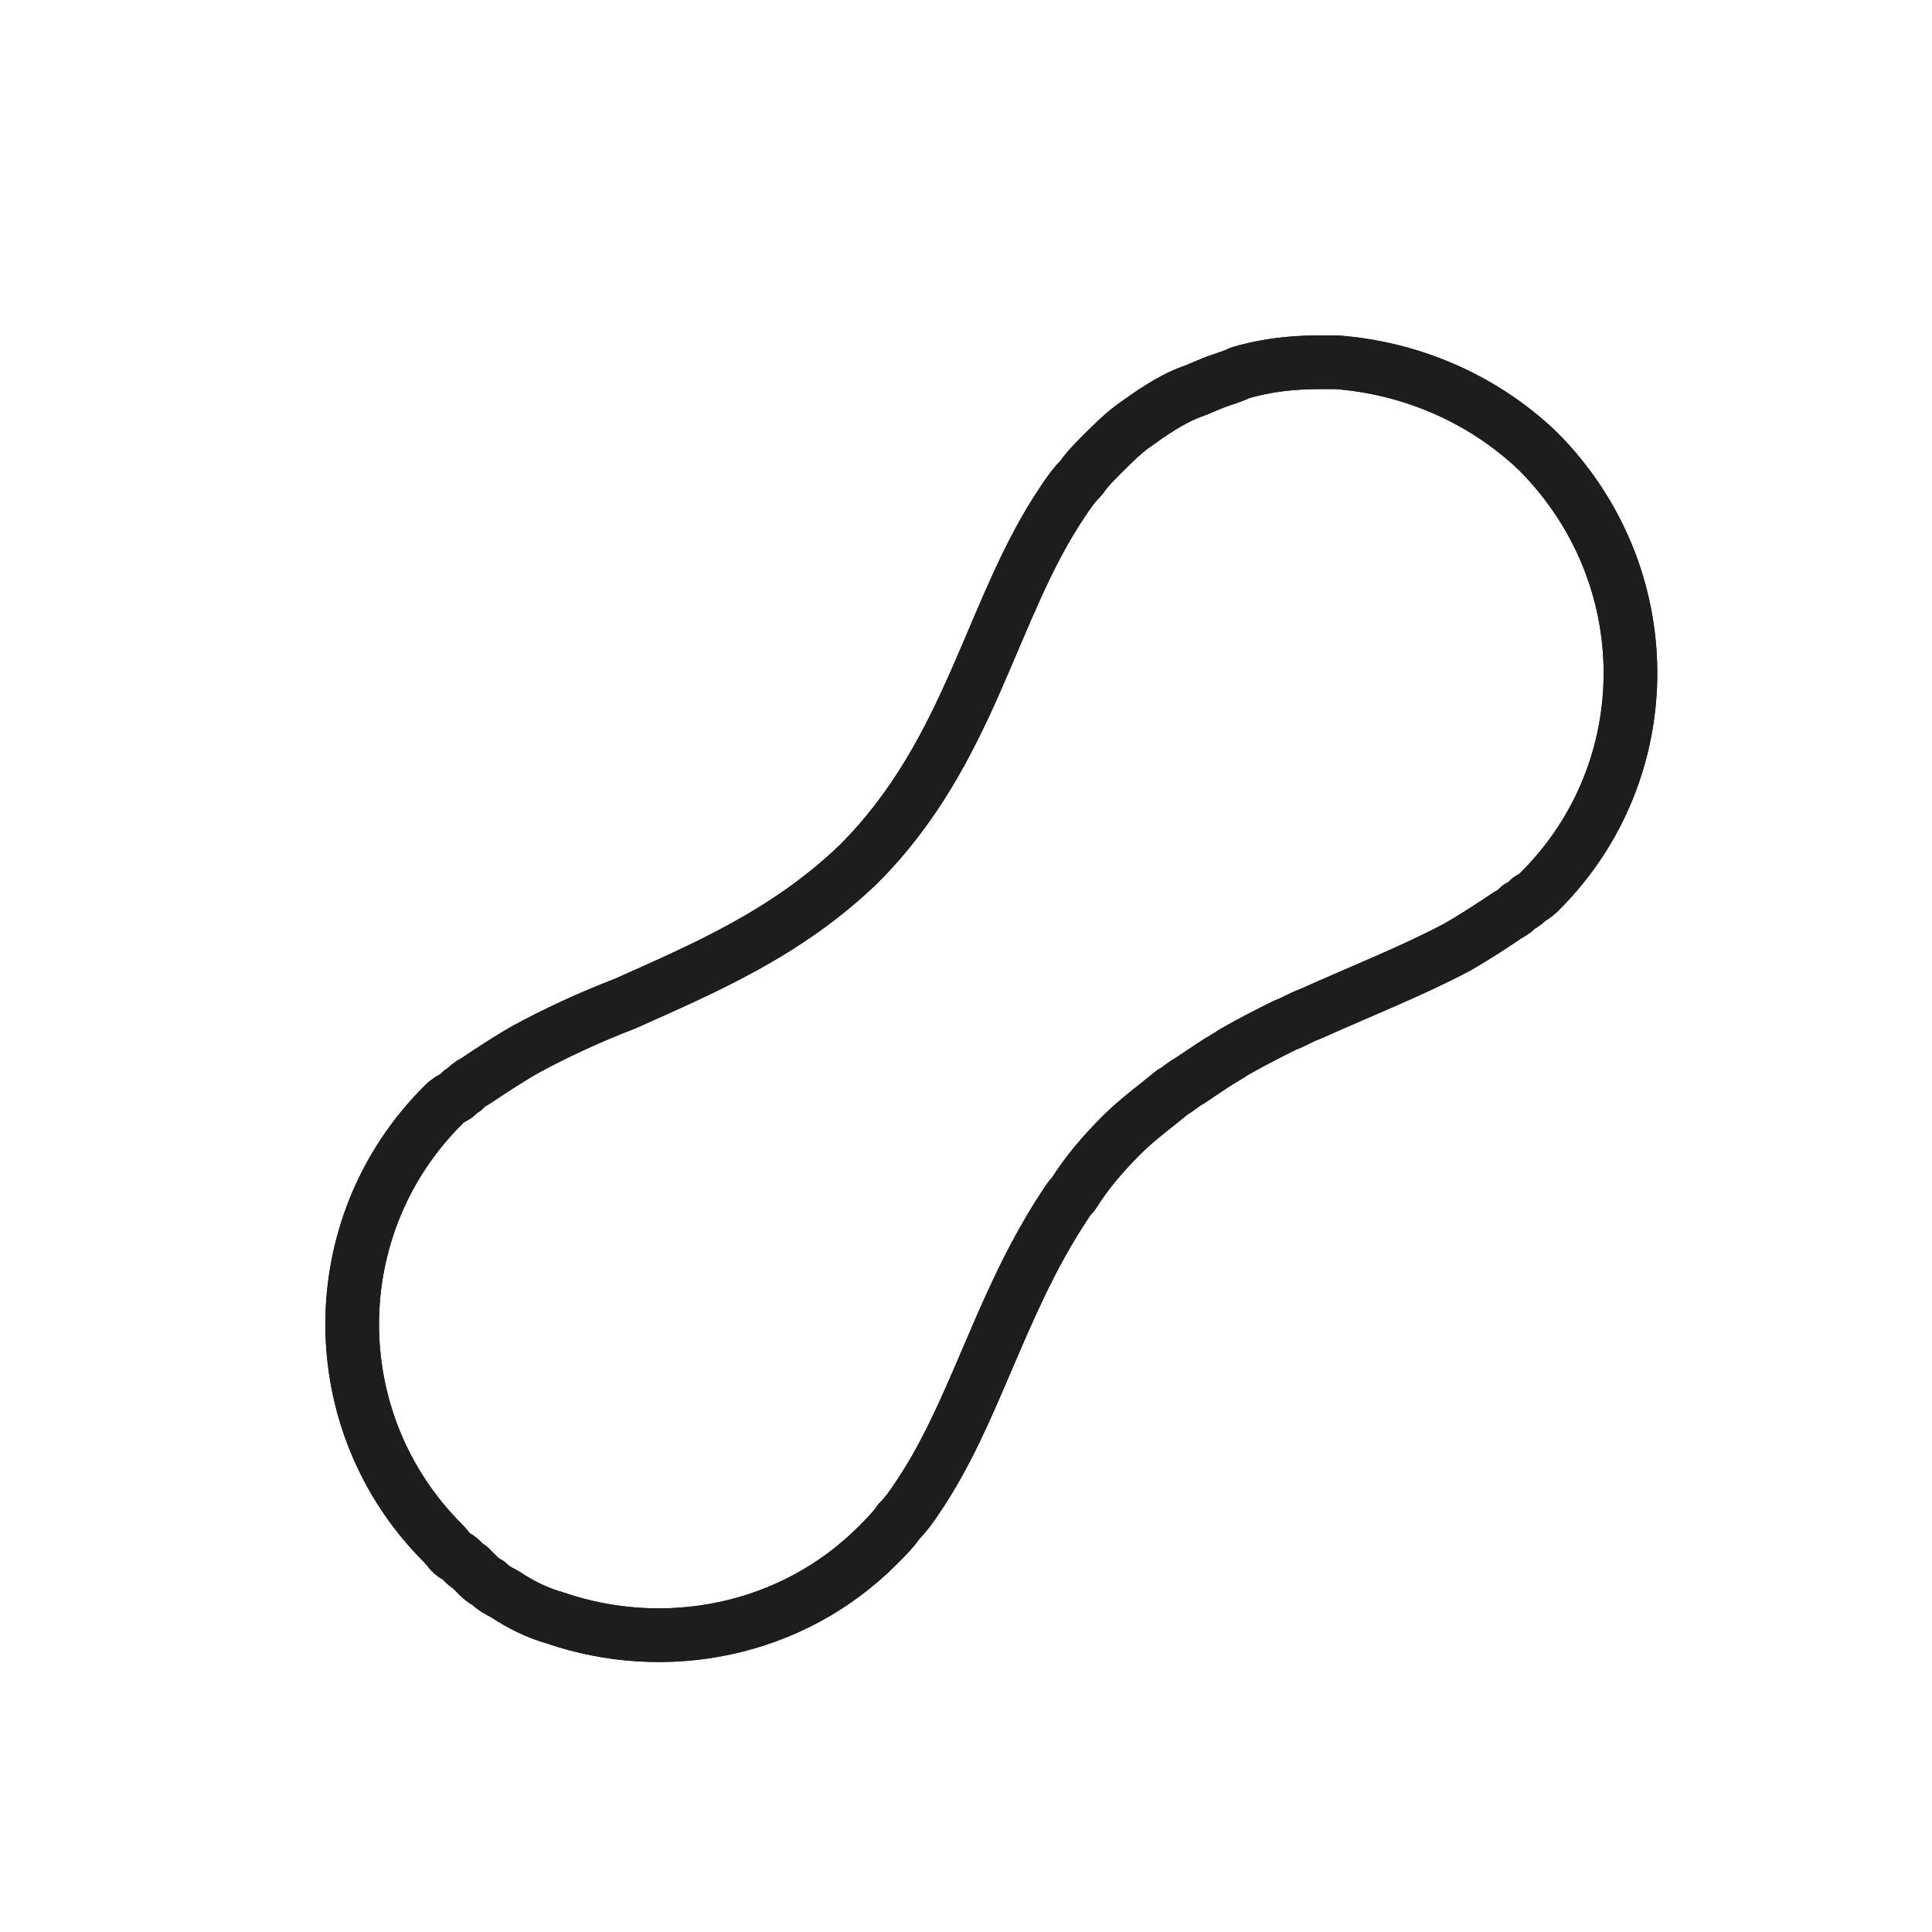 <?xml version="1.0" encoding="utf-8"?>
<!-- Generator: Adobe Illustrator 19.1.0, SVG Export Plug-In . SVG Version: 6.00 Build 0)  -->
<svg version="1.1" id="emoji" xmlns="http://www.w3.org/2000/svg" xmlns:xlink="http://www.w3.org/1999/xlink" x="0px" y="0px"
	 viewBox="0 0 72 72" enable-background="new 0 0 72 72" xml:space="preserve">
<g id="_xD83E__xDD5C__1_">
	<path fill="none" stroke="#1D1D1B" stroke-width="2" stroke-linecap="round" stroke-linejoin="round" stroke-miterlimit="10" d="
		M57.4,33.2c-0.1,0.1-0.2,0.2-0.4,0.3c-0.1,0.1-0.2,0.2-0.4,0.3c-0.1,0.1-0.2,0.2-0.4,0.3c-0.6,0.4-1.2,0.8-1.9,1.2
		c-1.7,0.9-3.5,1.6-5.5,2.5c0,0,0,0,0,0c-0.3,0.1-0.6,0.3-0.9,0.4c-0.6,0.3-1.2,0.6-1.9,1c-0.3,0.2-0.5,0.3-0.8,0.5
		c-0.3,0.2-0.6,0.4-0.9,0.6c-0.2,0.1-0.4,0.3-0.6,0.4c-0.6,0.5-1.3,1-1.9,1.6c-0.7,0.7-1.3,1.4-1.8,2.2c-0.2,0.2-0.3,0.4-0.5,0.7
		c0,0,0,0,0,0c-2.3,3.6-3.2,7.5-5.3,10.6c-0.2,0.3-0.4,0.6-0.7,0.9c-0.2,0.3-0.5,0.6-0.8,0.9c-3.2,3.2-7.9,4.1-12,2.7c0,0,0,0,0,0
		c-0.7-0.2-1.3-0.5-1.9-0.9c-0.2-0.1-0.4-0.2-0.6-0.4c-0.2-0.1-0.3-0.2-0.4-0.3c-0.1-0.1-0.2-0.2-0.3-0.3c-0.2-0.1-0.3-0.3-0.5-0.4
		c-0.2-0.1-0.3-0.3-0.5-0.5c-4.5-4.5-4.5-11.8,0-16.3c0.1-0.1,0.2-0.2,0.4-0.3s0.2-0.2,0.4-0.3c0.1-0.1,0.2-0.2,0.4-0.3
		c0.6-0.4,1.2-0.8,1.9-1.2c1.1-0.6,2.4-1.2,3.7-1.7c2.9-1.3,6-2.6,8.7-5.2c4.2-4.2,4.9-9.5,7.6-13.5c0.2-0.3,0.4-0.6,0.7-0.9
		c0.2-0.3,0.5-0.6,0.8-0.9c0.3-0.3,0.7-0.7,1.1-1c0.7-0.5,1.4-1,2.2-1.3c0,0,0,0,0,0c0.3-0.1,0.7-0.3,1-0.4c0.3-0.1,0.6-0.2,0.8-0.3
		c1-0.3,2-0.4,3-0.4c0.2,0,0.4,0,0.6,0c2.7,0.2,5.4,1.3,7.5,3.3C61.9,21.4,61.9,28.7,57.4,33.2z"/>
	<path fill="none" stroke="#1D1D1B" stroke-width="2" stroke-linecap="round" stroke-linejoin="round" stroke-miterlimit="10" d="
		M57.4,33.2c-0.1,0.1-0.2,0.2-0.4,0.3c-0.1,0.1-0.2,0.2-0.4,0.3c-0.1,0.1-0.2,0.2-0.4,0.3c-0.6,0.4-1.2,0.8-1.9,1.2
		c-1.7,0.9-3.5,1.6-5.5,2.5c0,0,0,0,0,0c-0.3,0.1-0.6,0.3-0.9,0.4c-0.6,0.3-1.2,0.6-1.9,1c-0.3,0.2-0.5,0.3-0.8,0.5
		c-0.3,0.2-0.6,0.4-0.9,0.6c-0.2,0.1-0.4,0.3-0.6,0.4c-0.6,0.5-1.3,1-1.9,1.6c-0.7,0.7-1.3,1.4-1.8,2.2c-0.2,0.2-0.3,0.4-0.5,0.7
		c0,0,0,0,0,0c-2.3,3.6-3.2,7.5-5.3,10.6c-0.2,0.3-0.4,0.6-0.7,0.9c-0.2,0.3-0.5,0.6-0.8,0.9c-3.2,3.2-7.9,4.1-12,2.7c0,0,0,0,0,0
		c-0.7-0.2-1.3-0.5-1.9-0.9c-0.2-0.1-0.4-0.2-0.6-0.4c-0.2-0.1-0.3-0.2-0.4-0.3c-0.1-0.1-0.2-0.2-0.3-0.3c-0.2-0.1-0.3-0.3-0.5-0.4
		c-0.2-0.1-0.3-0.3-0.5-0.5c-4.5-4.5-4.5-11.8,0-16.3c0.1-0.1,0.2-0.2,0.4-0.3s0.2-0.2,0.4-0.3c0.1-0.1,0.2-0.2,0.4-0.3
		c0.6-0.4,1.2-0.8,1.9-1.2c1.1-0.6,2.4-1.2,3.7-1.7c2.9-1.3,6-2.6,8.7-5.2c4.2-4.2,4.9-9.5,7.6-13.5c0.2-0.3,0.4-0.6,0.7-0.9
		c0.2-0.3,0.5-0.6,0.8-0.9c0.3-0.3,0.7-0.7,1.1-1c0.7-0.5,1.4-1,2.2-1.3c0,0,0,0,0,0c0.3-0.1,0.7-0.3,1-0.4c0.3-0.1,0.6-0.2,0.8-0.3
		c1-0.3,2-0.4,3-0.4c0.2,0,0.4,0,0.6,0c2.7,0.2,5.4,1.3,7.5,3.3C61.9,21.4,61.9,28.7,57.4,33.2z"/>
</g>
</svg>
